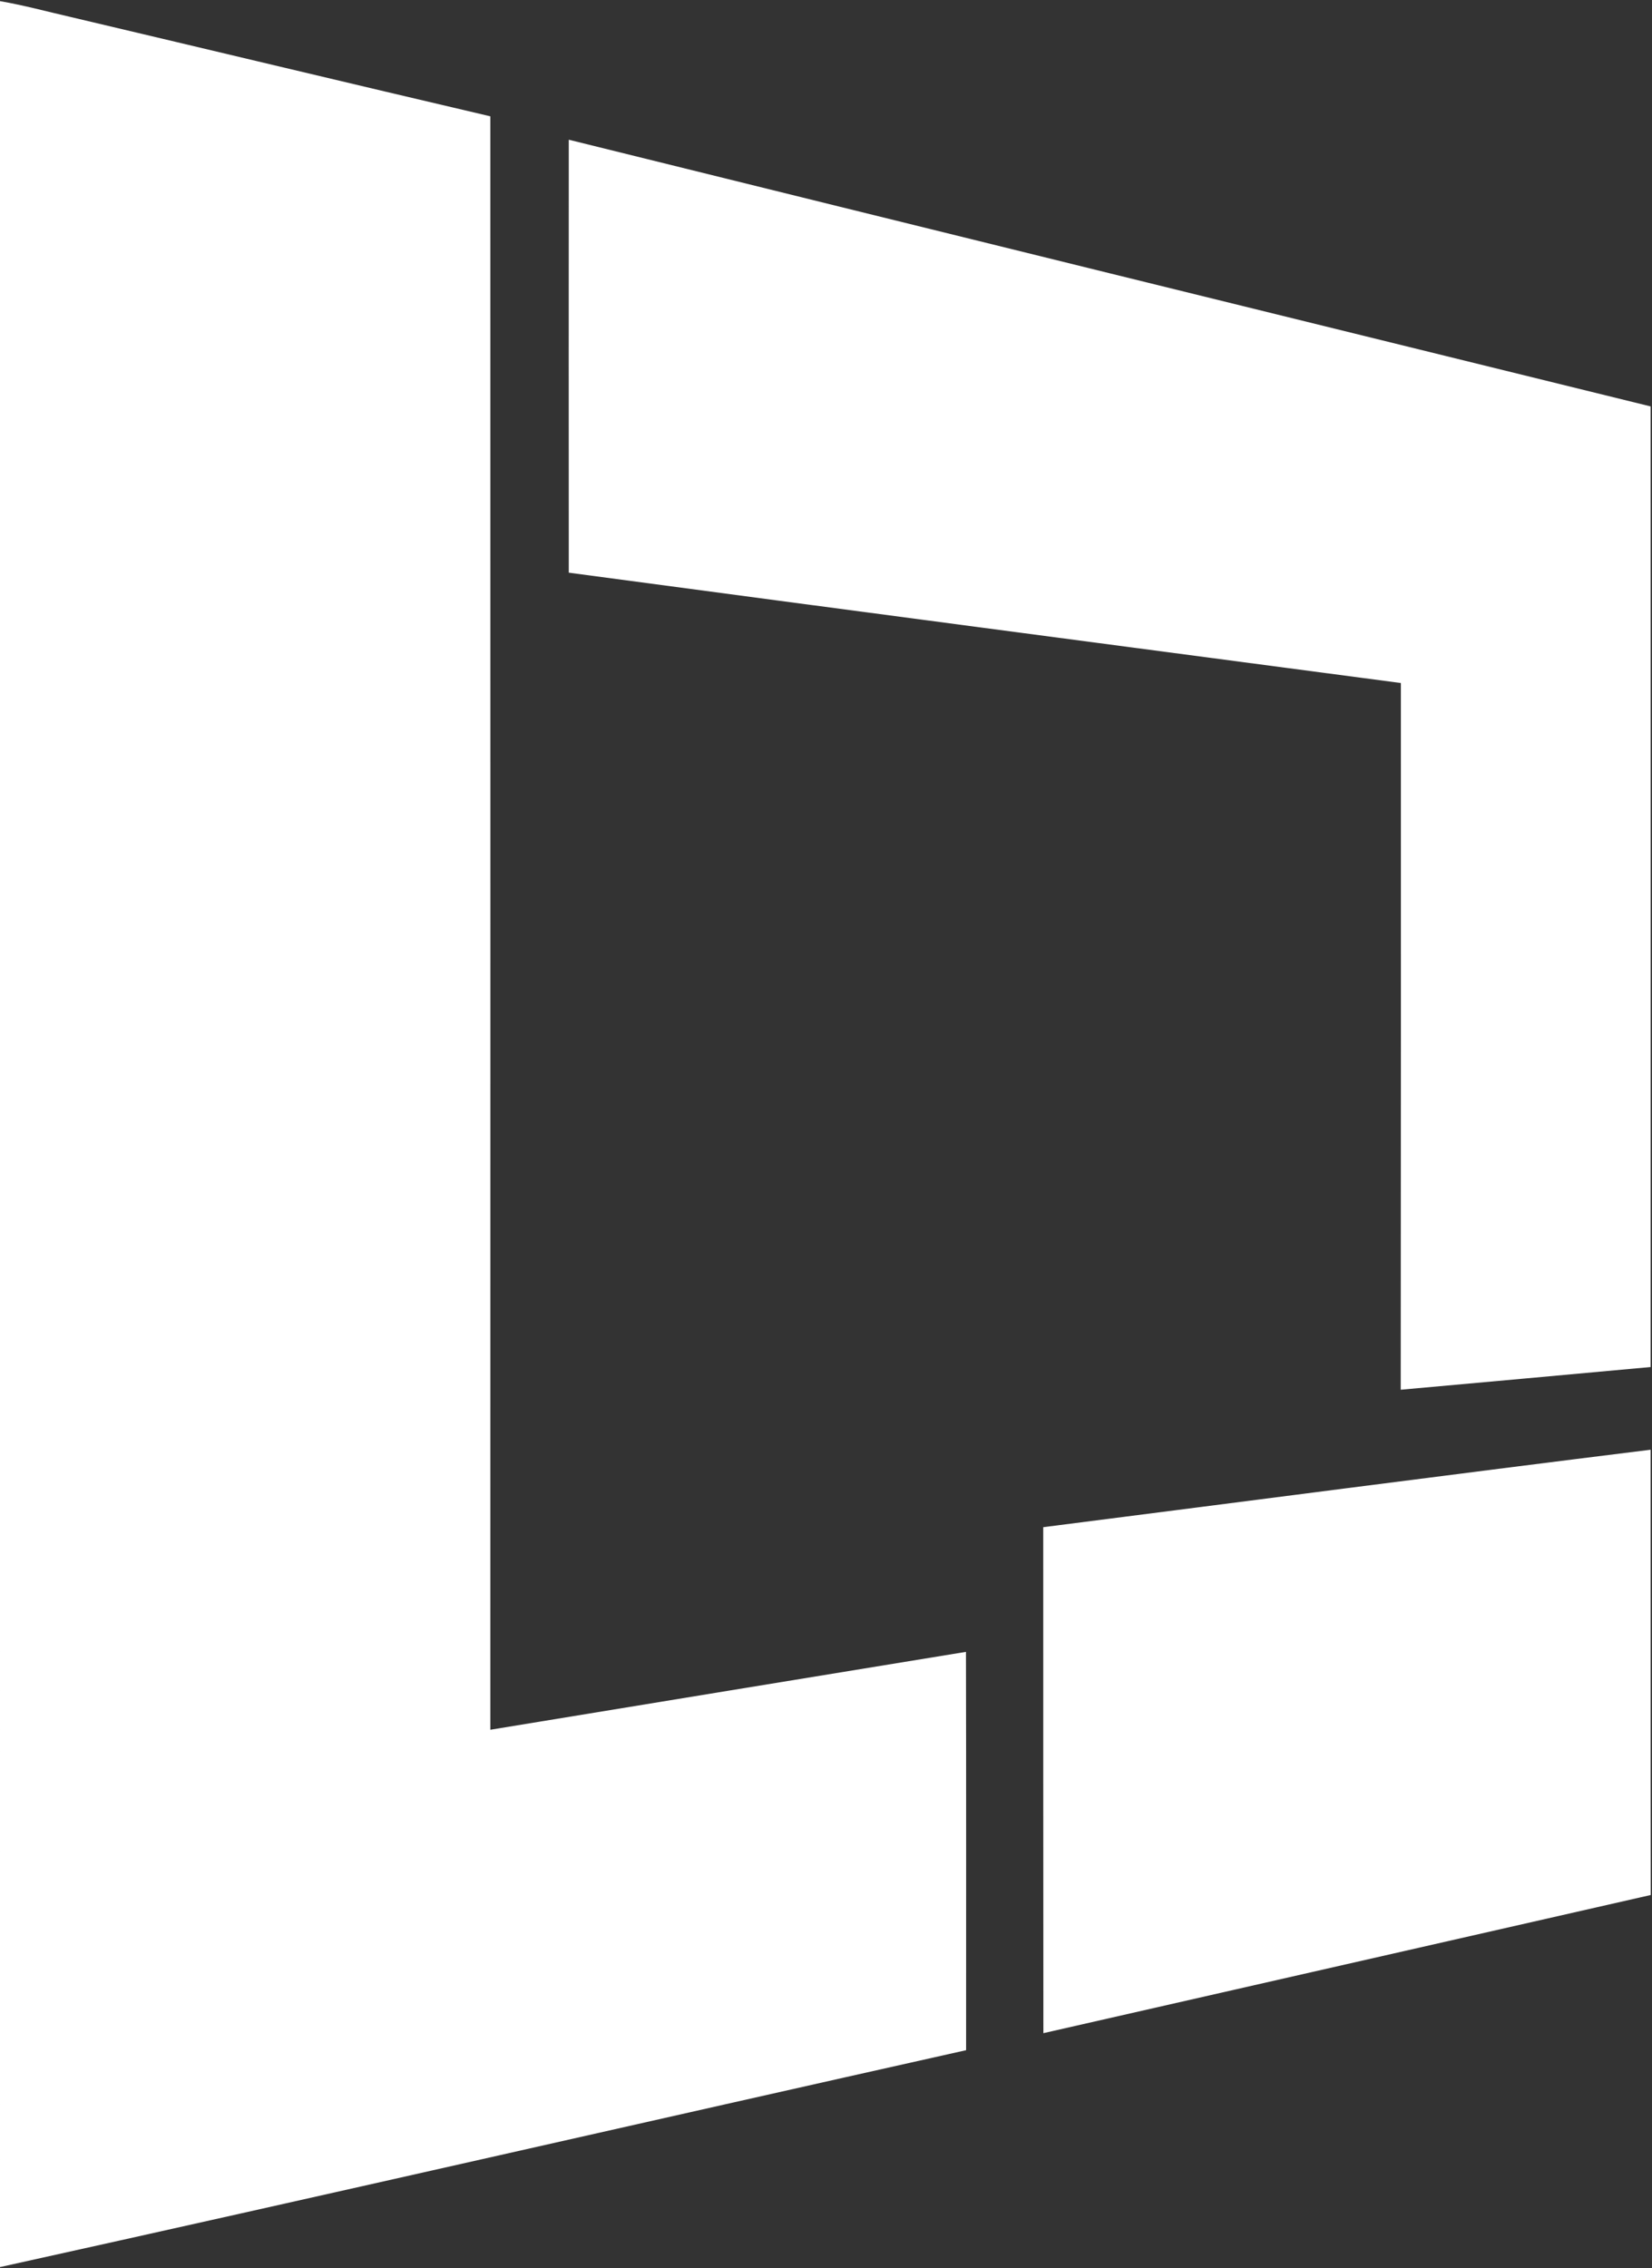 <svg version="1.2" xmlns="http://www.w3.org/2000/svg" viewBox="0 0 1165 1599" width="1165" height="1599">
	<rect x="0" y="0" width="1165" height="1599" fill="#333333" stroke="none"/>
	<title>QuantaSinglogoEN-svg</title>
	<style>
		.s0 { fill: #ffffff } 
	</style>
	<g id="#fc0404ff">
		<path id="Layer" class="s0" d="m0 0.8c16.8 2.9 33.3 7.4 49.9 11.2 98.7 23.3 197.2 46.9 295.9 70 0.1 379.2 0 758.3 0 1137.4 111.8-18.3 223.6-36.7 335.4-54.9 0.2 93.6 0.1 187.2 0.1 280.8-227.2 50.8-454 102.7-681.3 152.9z"/>
	</g>
	<g id="#1f1bc0ff">
		<path id="Layer" class="s0" d="m401.1 98.5c254.2 62.9 508.6 125.5 762.9 188 0.1 225.8 0 451.5 0 677.2-58.7 5.4-117.4 10.7-176.2 16q0.2-249.1 0.1-498.2c-195.7-25.9-391.3-51.6-586.8-77.8 0-101.7-0.1-203.5 0-305.2zm334.6 978.1c142.8-18.2 285.5-36.9 428.3-54.6 0.1 104.6-0.1 209.3 0.1 313.9-142.8 32.4-285.6 65-428.3 97.4-0.1-118.9-0.1-237.8-0.1-356.7z"/>
	</g>
</svg>